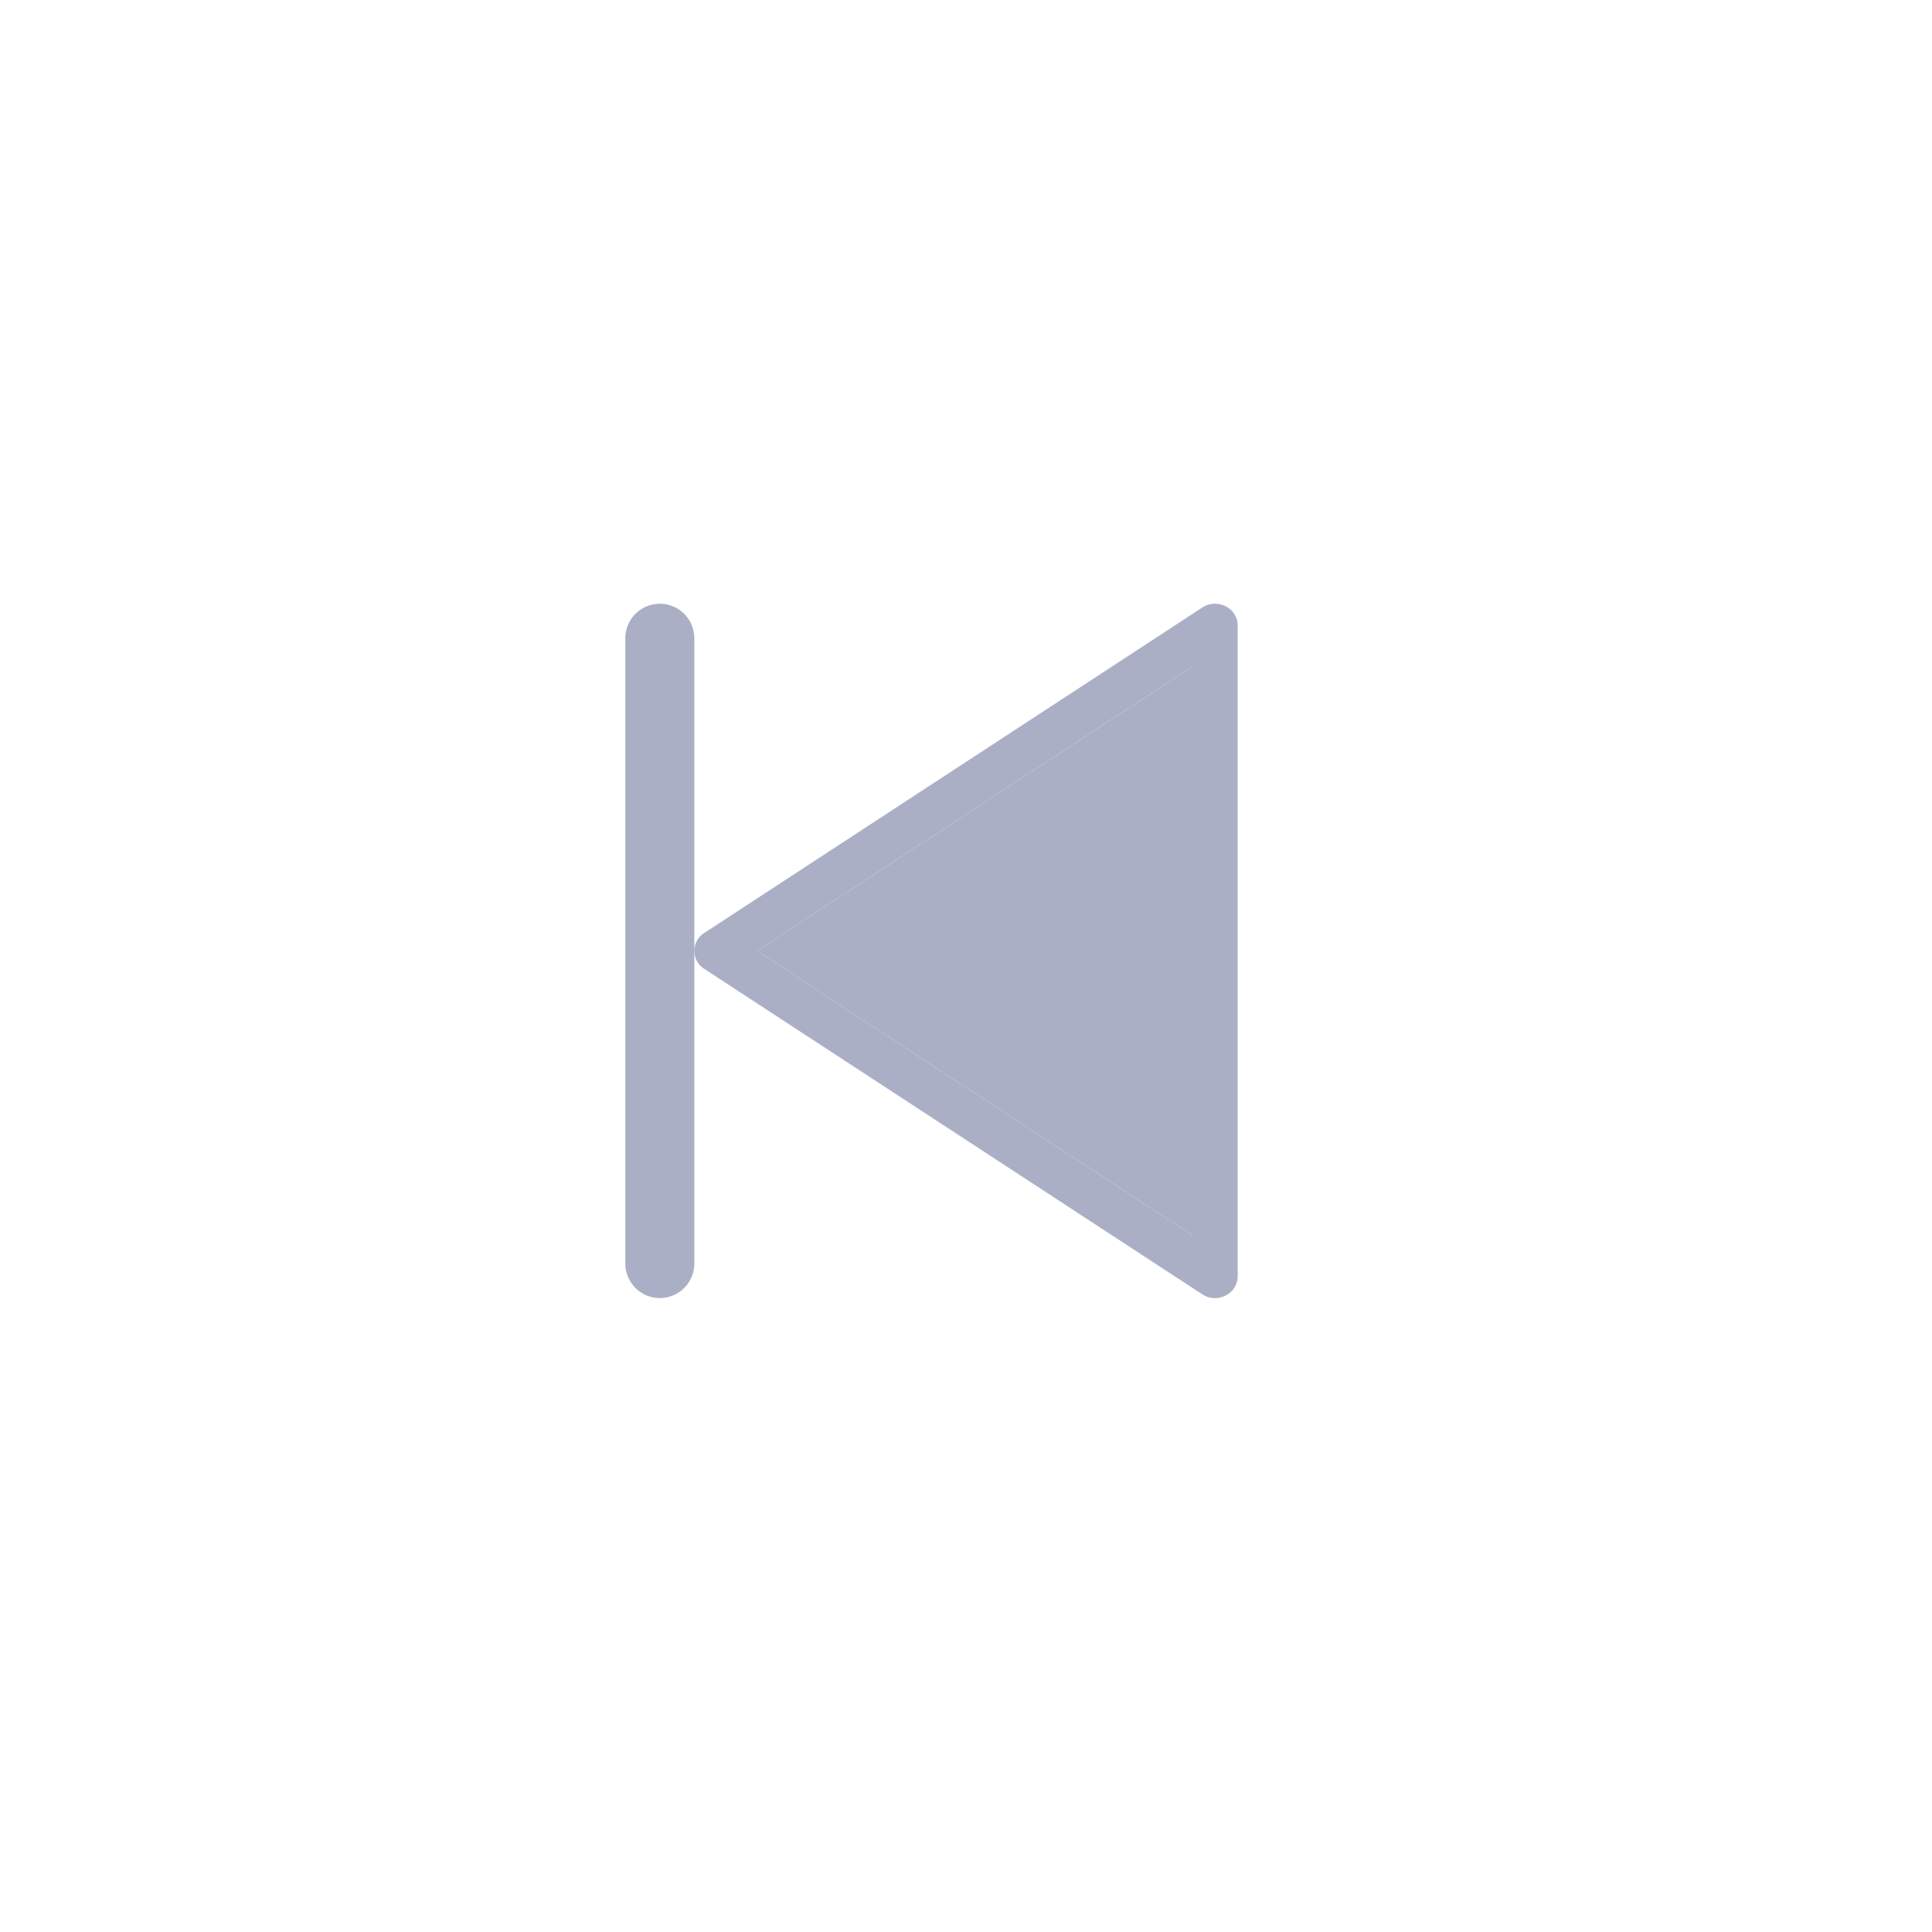 <svg width="56" height="56" fill="none" xmlns="http://www.w3.org/2000/svg"><path d="M20.412 27.043l14.437-9.434a.683.683 0 01.677-.036c.214.108.349.322.349.556v18.867a.625.625 0 01-.35.556.672.672 0 01-.676-.036l-14.437-9.434a.622.622 0 01-.287-.52c0-.208.108-.402.287-.52zm14.15 8.763V19.319l-12.616 8.243 12.616 8.244z" fill="#AAAFC6"/><path d="M34.563 35.806V19.319l-12.617 8.243 12.616 8.244z" fill="#AAAFC6"/><path transform="matrix(0 1 1 0 20.125 17.5)" stroke="#AAAFC6" stroke-width="2" stroke-linecap="round" d="M1-1h18.125"/></svg>